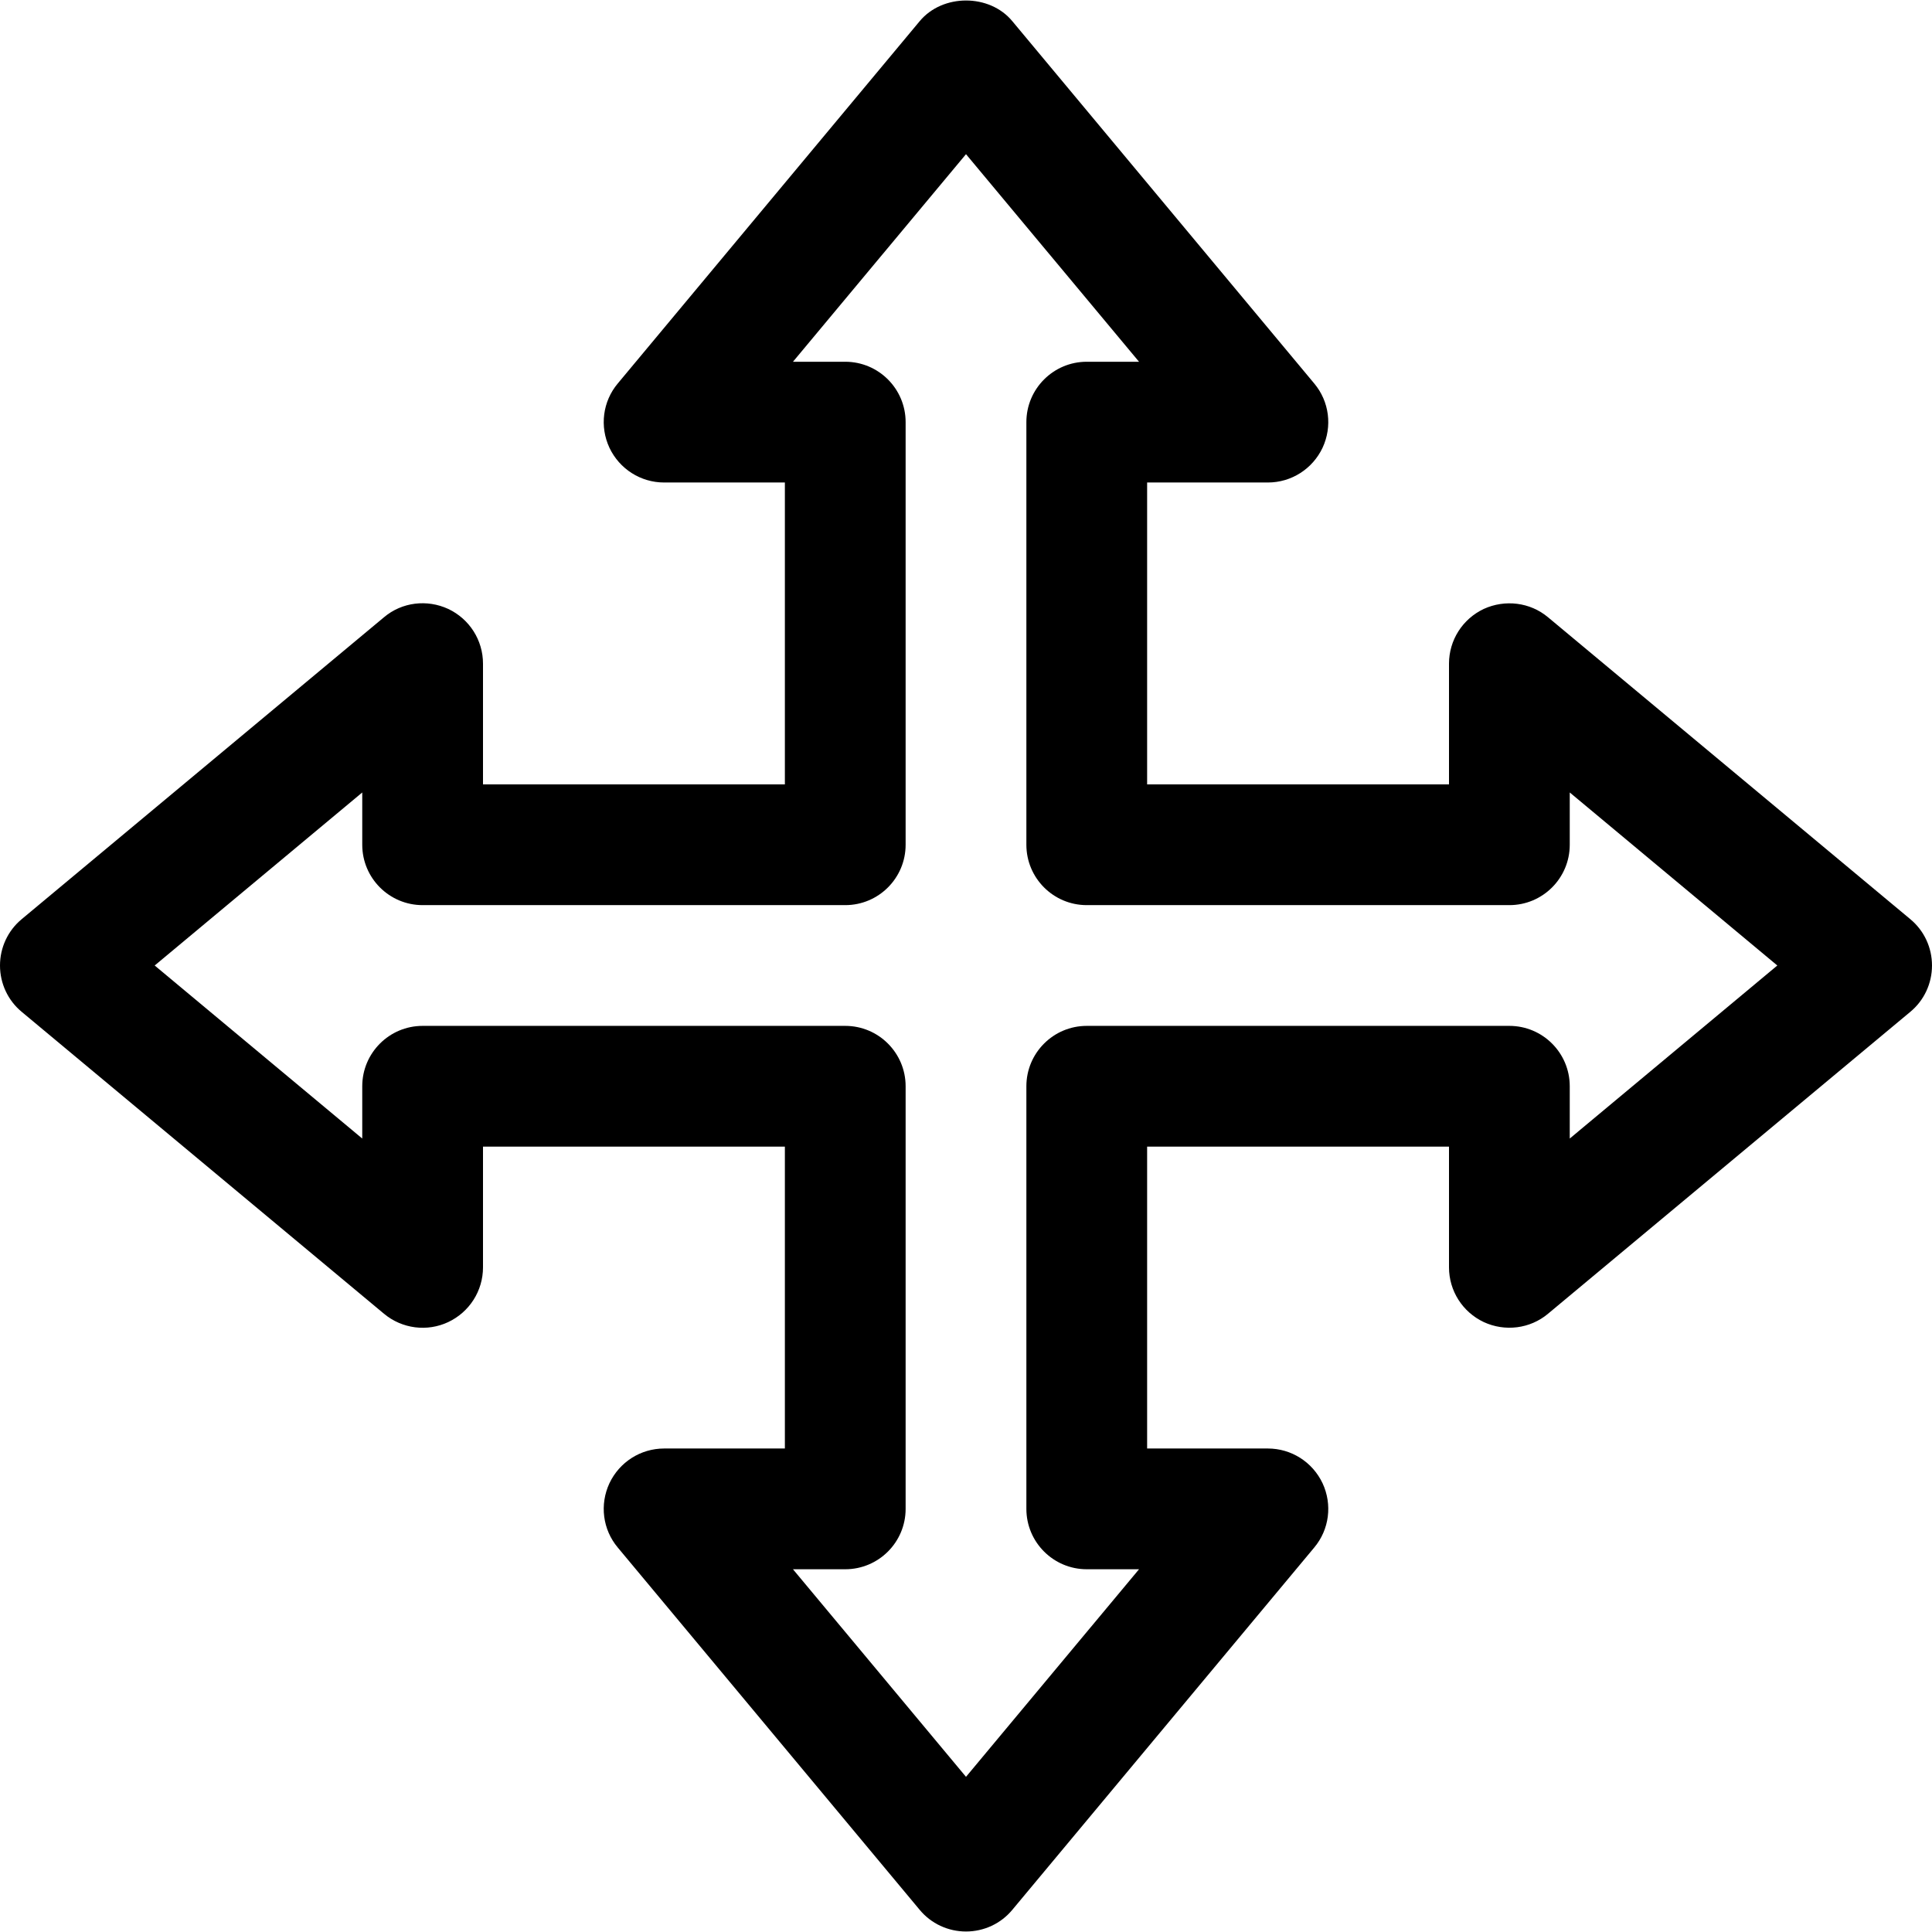 <?xml version="1.0" encoding="iso-8859-1"?>
<!-- Generator: Adobe Illustrator 19.0.0, SVG Export Plug-In . SVG Version: 6.00 Build 0)  -->
<svg version="1.1" id="Capa_1" xmlns="http://www.w3.org/2000/svg" xmlns:xlink="http://www.w3.org/1999/xlink" x="0px" y="0px"
	 viewBox="0 0 512 512" style="enable-background:new 0 0 512 512;" xml:space="preserve">
<g>
	<g>
		<path d="M506.24,243.58l-96-80c-4.768-4-11.424-4.768-17.024-2.208c-5.632,2.656-9.216,8.288-9.216,14.496v32h-80v-80h32
			c6.208,0,11.84-3.584,14.496-9.216c2.624-5.632,1.792-12.256-2.208-17.024l-80-96c-6.048-7.328-18.496-7.328-24.576,0l-80,96
			c-4,4.768-4.832,11.392-2.208,17.024c2.656,5.632,8.288,9.216,14.496,9.216h32v80h-80v-32c0-6.208-3.584-11.84-9.216-14.496
			c-5.6-2.592-12.256-1.824-17.024,2.208l-96,80C2.08,246.62,0,251.132,0,255.868c0,4.736,2.08,9.248,5.76,12.288l96,80
			c4.8,4,11.456,4.832,17.024,2.208c5.632-2.656,9.216-8.288,9.216-14.496v-32h80v80h-32c-6.208,0-11.84,3.584-14.496,9.216
			c-2.624,5.632-1.792,12.256,2.208,17.024l80,96c3.04,3.68,7.552,5.76,12.288,5.76c4.736,0,9.248-2.08,12.288-5.76l80-96
			c4-4.768,4.832-11.392,2.208-17.024c-2.656-5.632-8.288-9.216-14.496-9.216h-32v-80h80v32c0,6.208,3.584,11.84,9.216,14.496
			c5.6,2.592,12.256,1.792,17.024-2.208l96-80c3.68-3.04,5.76-7.552,5.76-12.288C512,251.132,509.92,246.62,506.24,243.58z
			 M416,301.724v-13.856c0-8.832-7.168-16-16-16H288c-8.832,0-16,7.168-16,16v112c0,8.832,7.168,16,16,16h13.856L256,470.876
			l-45.856-55.008H224c8.832,0,16-7.168,16-16v-112c0-8.832-7.168-16-16-16H112c-8.832,0-16,7.168-16,16v13.856l-55.008-45.856
			L96,210.012v13.856c0,8.832,7.168,16,16,16h112c8.832,0,16-7.168,16-16v-112c0-8.832-7.168-16-16-16h-13.856L256,40.86
			l45.856,55.008H288c-8.832,0-16,7.168-16,16v112c0,8.832,7.168,16,16,16h112c8.832,0,16-7.168,16-16v-13.856l55.008,45.856
			L416,301.724z"/>
	</g>
</g>
<g>
</g>
<g>
</g>
<g>
</g>
<g>
</g>
<g>
</g>
<g>
</g>
<g>
</g>
<g>
</g>
<g>
</g>
<g>
</g>
<g>
</g>
<g>
</g>
<g>
</g>
<g>
</g>
<g>
</g>
</svg>
